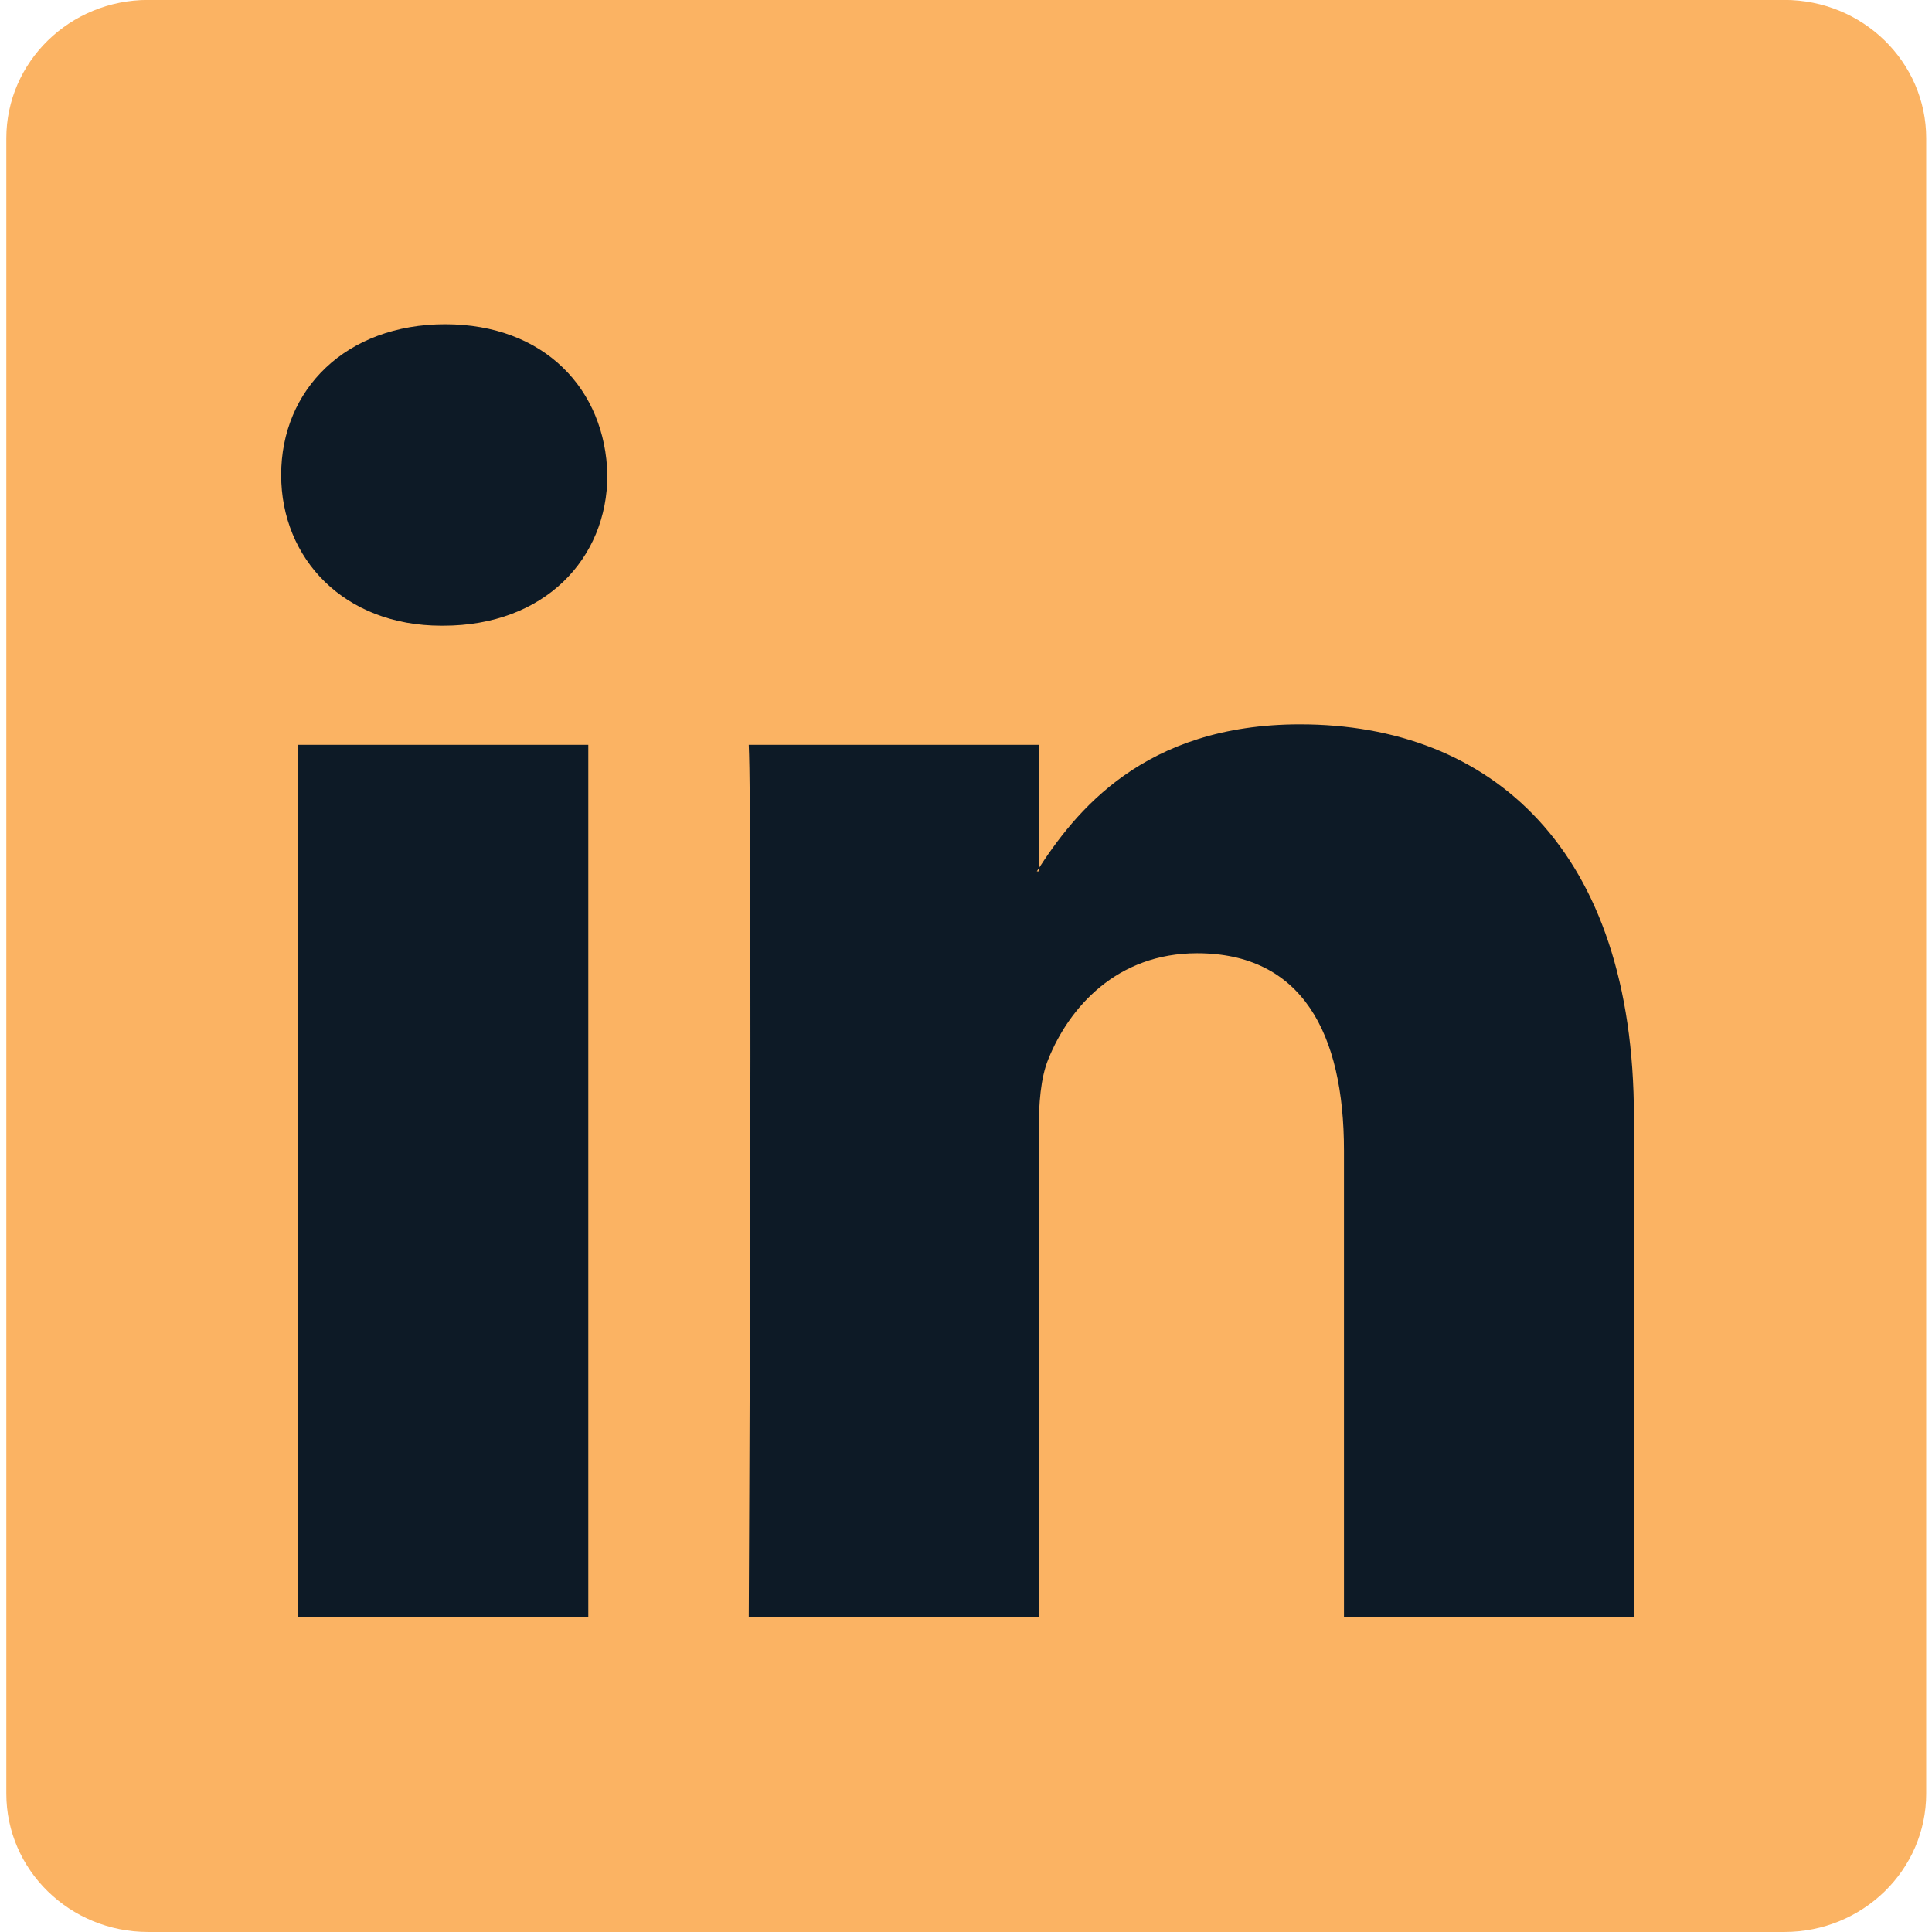 <svg clip-rule="evenodd" fill-rule="evenodd" stroke-linejoin="round" stroke-miterlimit="2" viewBox="0 0 80 80" xmlns="http://www.w3.org/2000/svg"><g transform="matrix(1.069 0 0 -1.069 -255.582 107.321)"><path d="m239.33 95.036c0 2.96 2.46 5.361 5.495 5.361h63.376c3.036 0 5.496-2.401 5.496-5.361v-64.117c0-2.961-2.46-5.361-5.496-5.361h-63.376c-3.035 0-5.495 2.4-5.495 5.361z" fill="#fbb363" fill-rule="nonzero"/><g fill="#0d1a26"><path d="m261.873 37.749v33.794h-11.233v-33.794zm-5.617 38.408c3.917 0 6.356 2.595 6.356 5.838-.073 3.316-2.439 5.839-6.281 5.839-3.843 0-6.355-2.523-6.355-5.839 0-3.243 2.438-5.838 6.207-5.838z"/><path d="m268.088 37.749h11.233v18.872c0 1.01.072 2.019.369 2.741.812 2.018 2.66 4.108 5.763 4.108 4.065 0 5.691-3.099 5.691-7.642v-18.079h11.231v19.377c0 10.38-5.541 15.21-12.931 15.21-6.06 0-8.72-3.387-10.198-5.694h.075v4.901h-11.233c.148-3.171 0-33.794 0-33.794z"/></g></g></svg>